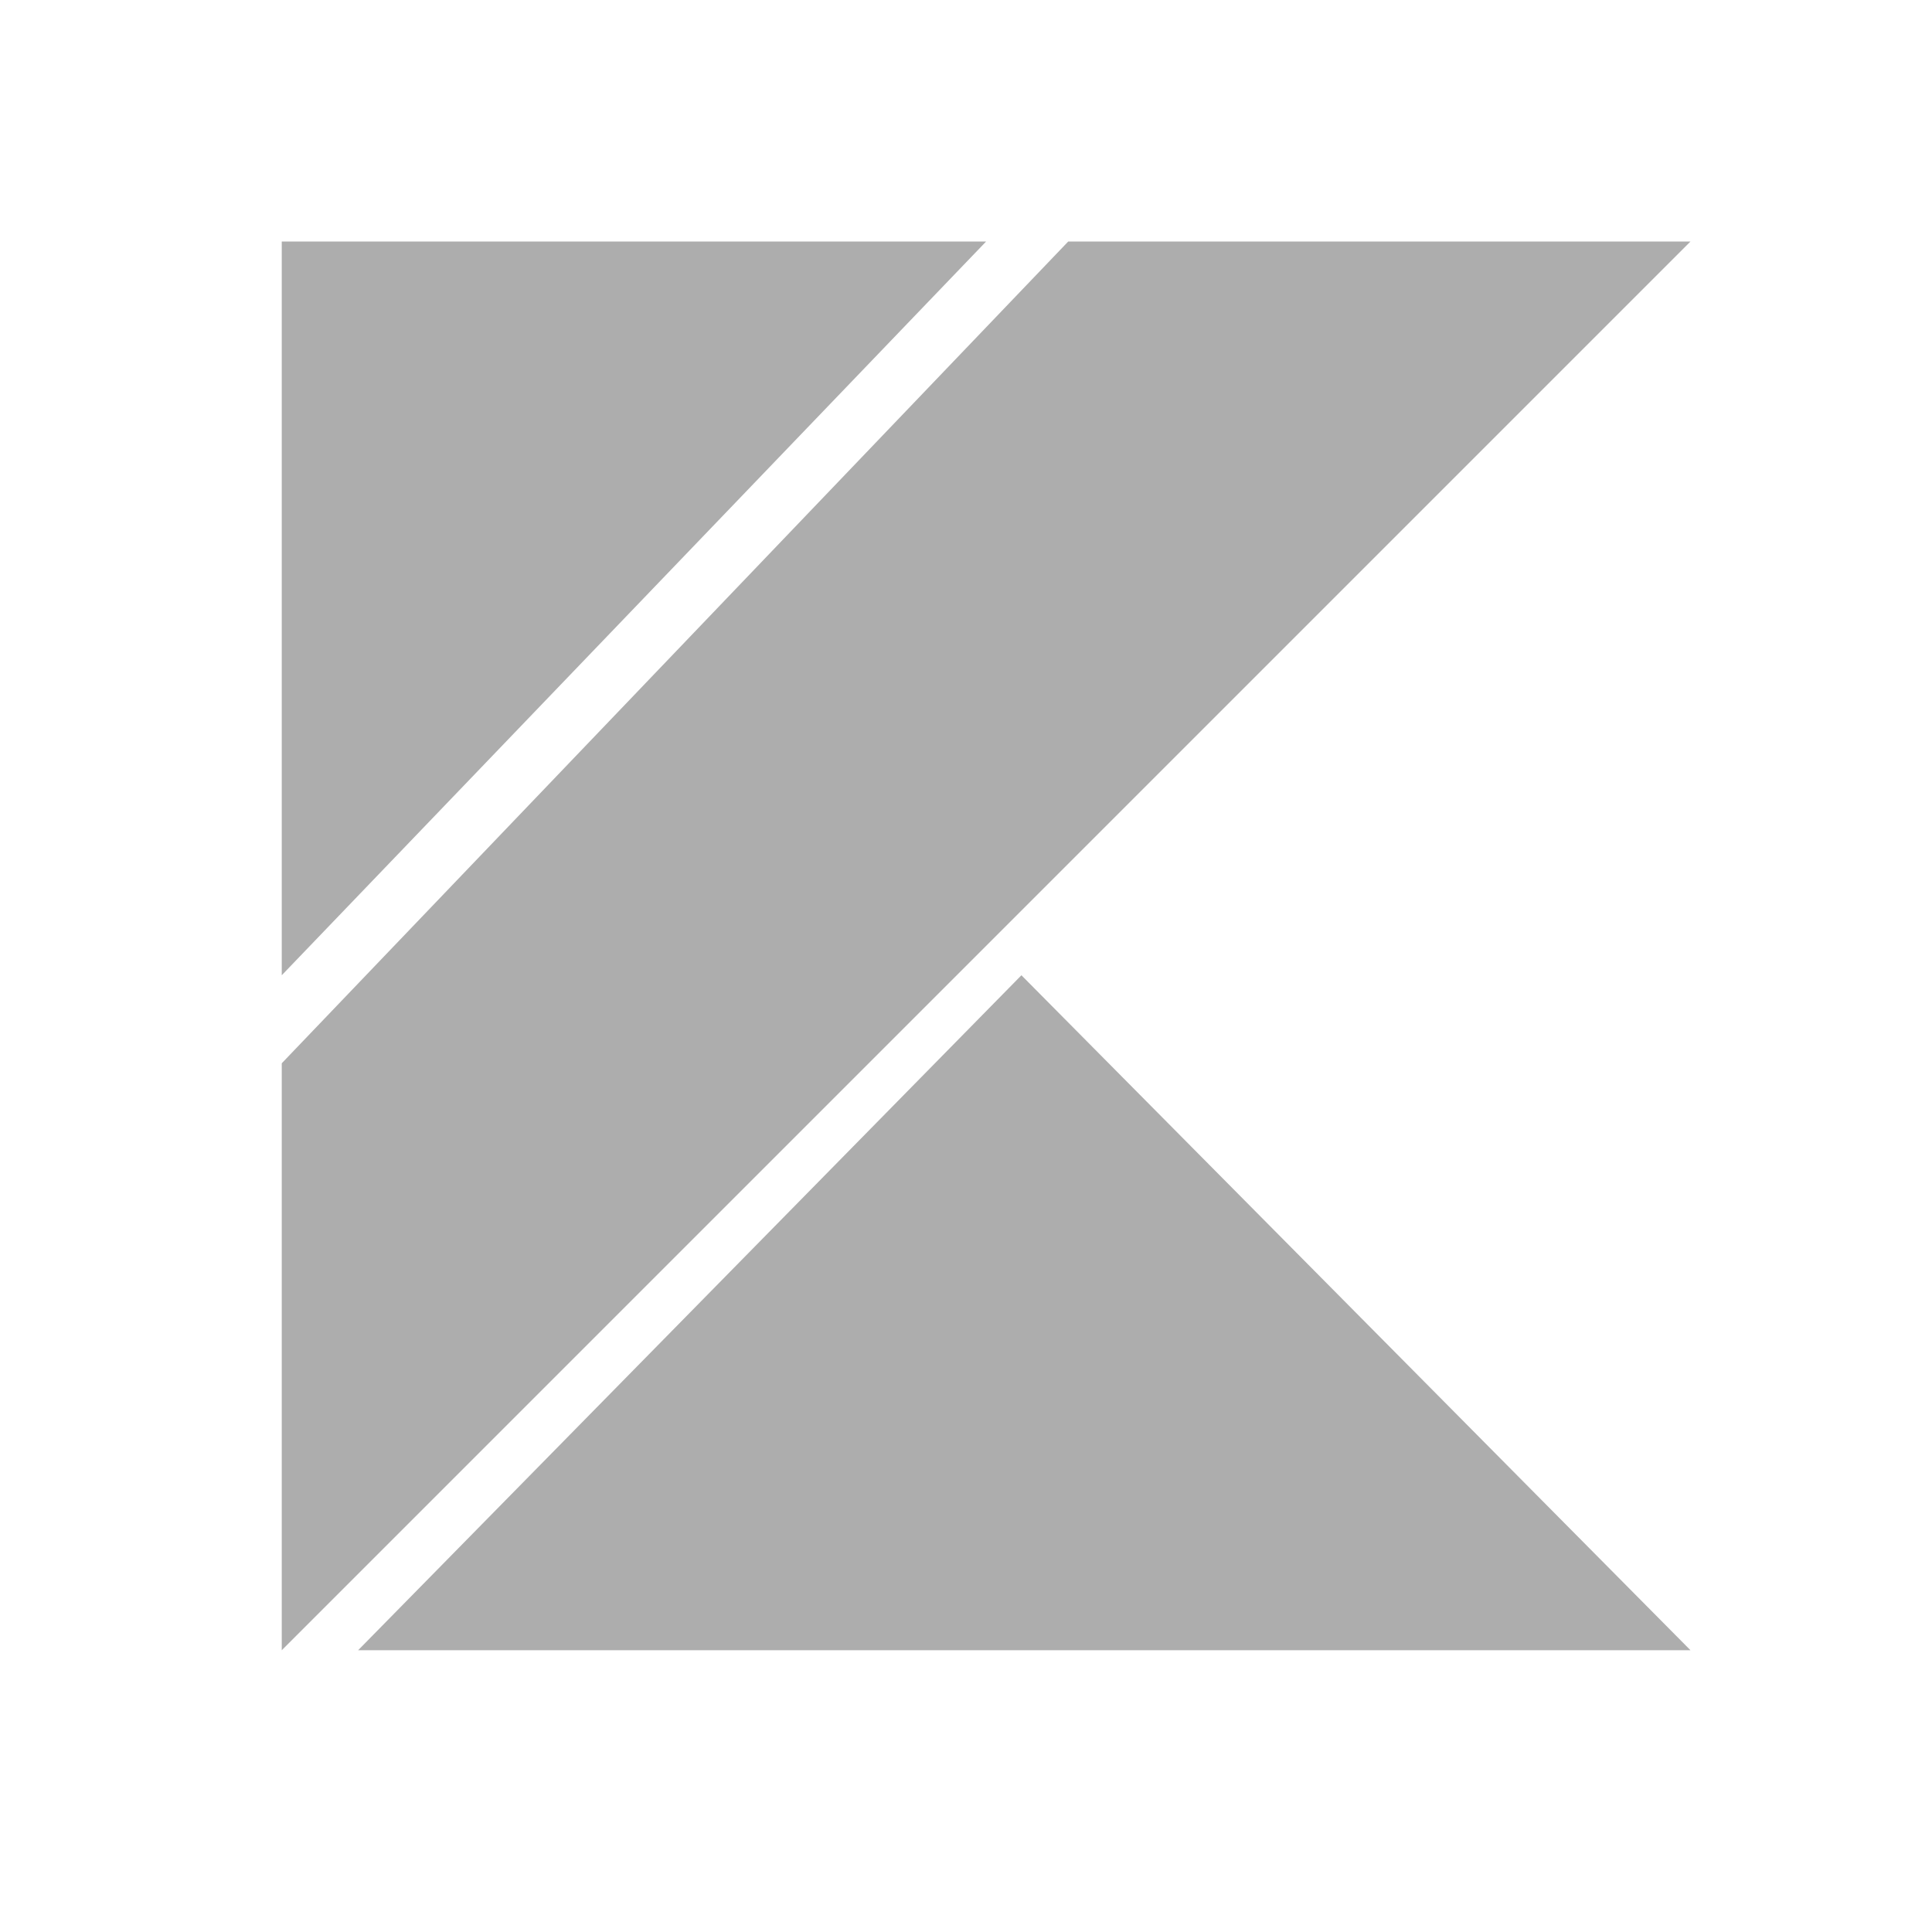 <svg width="48" height="48" viewBox="0 0 48 48" fill="none" xmlns="http://www.w3.org/2000/svg">
<path d="M8.897 41L25.377 24.23L42 41H8.897ZM7 6H24.5L7 24.23V6ZM26.54 6L7 26.417V41L42 6H26.54Z" fill="#ADADAD"/>
</svg>
